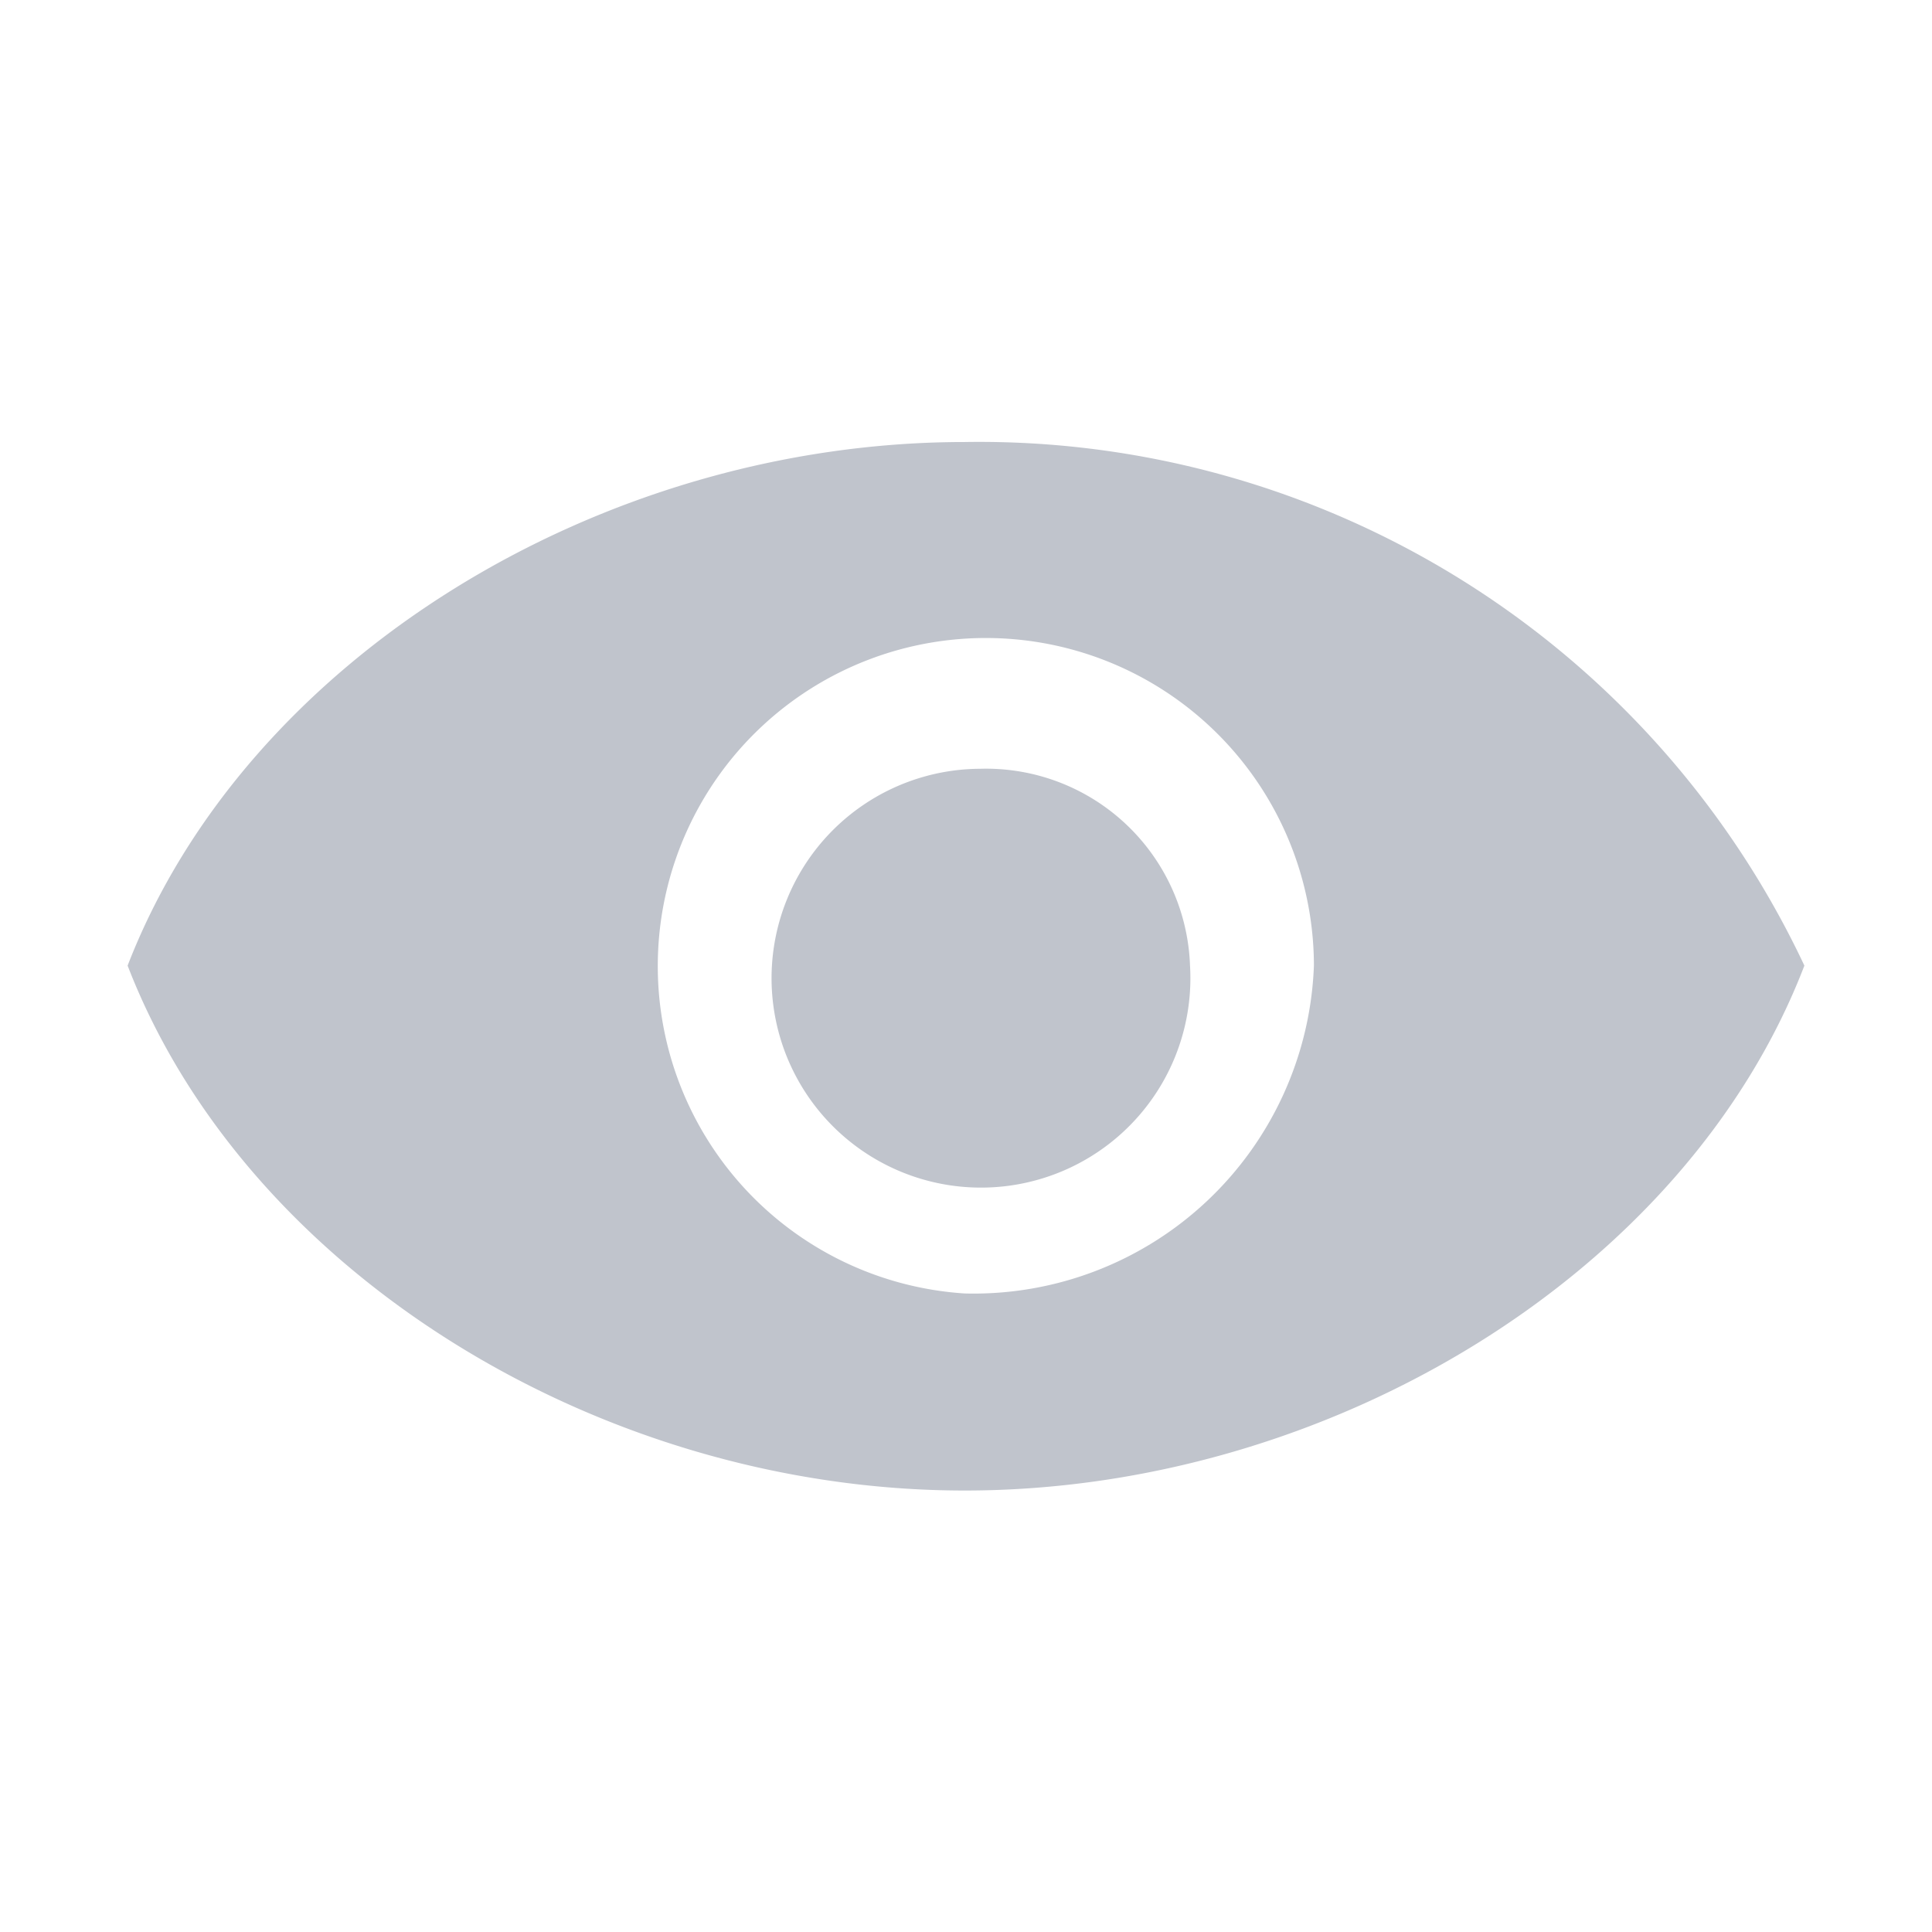 <svg xmlns="http://www.w3.org/2000/svg" width="17.667" height="17.667" viewBox="0 0 17.667 17.667">
  <defs>
    <style>
      .cls-1 {
        opacity: 0;
      }

      .cls-2 {
        fill: #c0c4cc;
      }
    </style>
  </defs>
  <g id="组_2900" data-name="组 2900" transform="translate(-428.833 -276.5)">
    <rect id="矩形_1760" data-name="矩形 1760" class="cls-1" width="17.667" height="17.667" transform="translate(428.833 276.5)"/>
    <g id="组_2899" data-name="组 2899">
      <path id="路径_2417" data-name="路径 2417" class="cls-2" d="M437.655,280.542c-3.341,0-6.574,1.991-7.655,4.788,1.081,2.8,4.314,4.8,7.655,4.8s6.6-1.991,7.678-4.8A8.337,8.337,0,0,0,437.655,280.542Zm0,7.786a3,3,0,1,1,3.193-3A3.114,3.114,0,0,1,437.655,288.328Z"/>
      <path id="路径_2418" data-name="路径 2418" class="cls-2" d="M439.715,285.33a1.915,1.915,0,1,1-1.917-1.8A1.866,1.866,0,0,1,439.715,285.33Z"/>
    </g>
  </g>
</svg>
